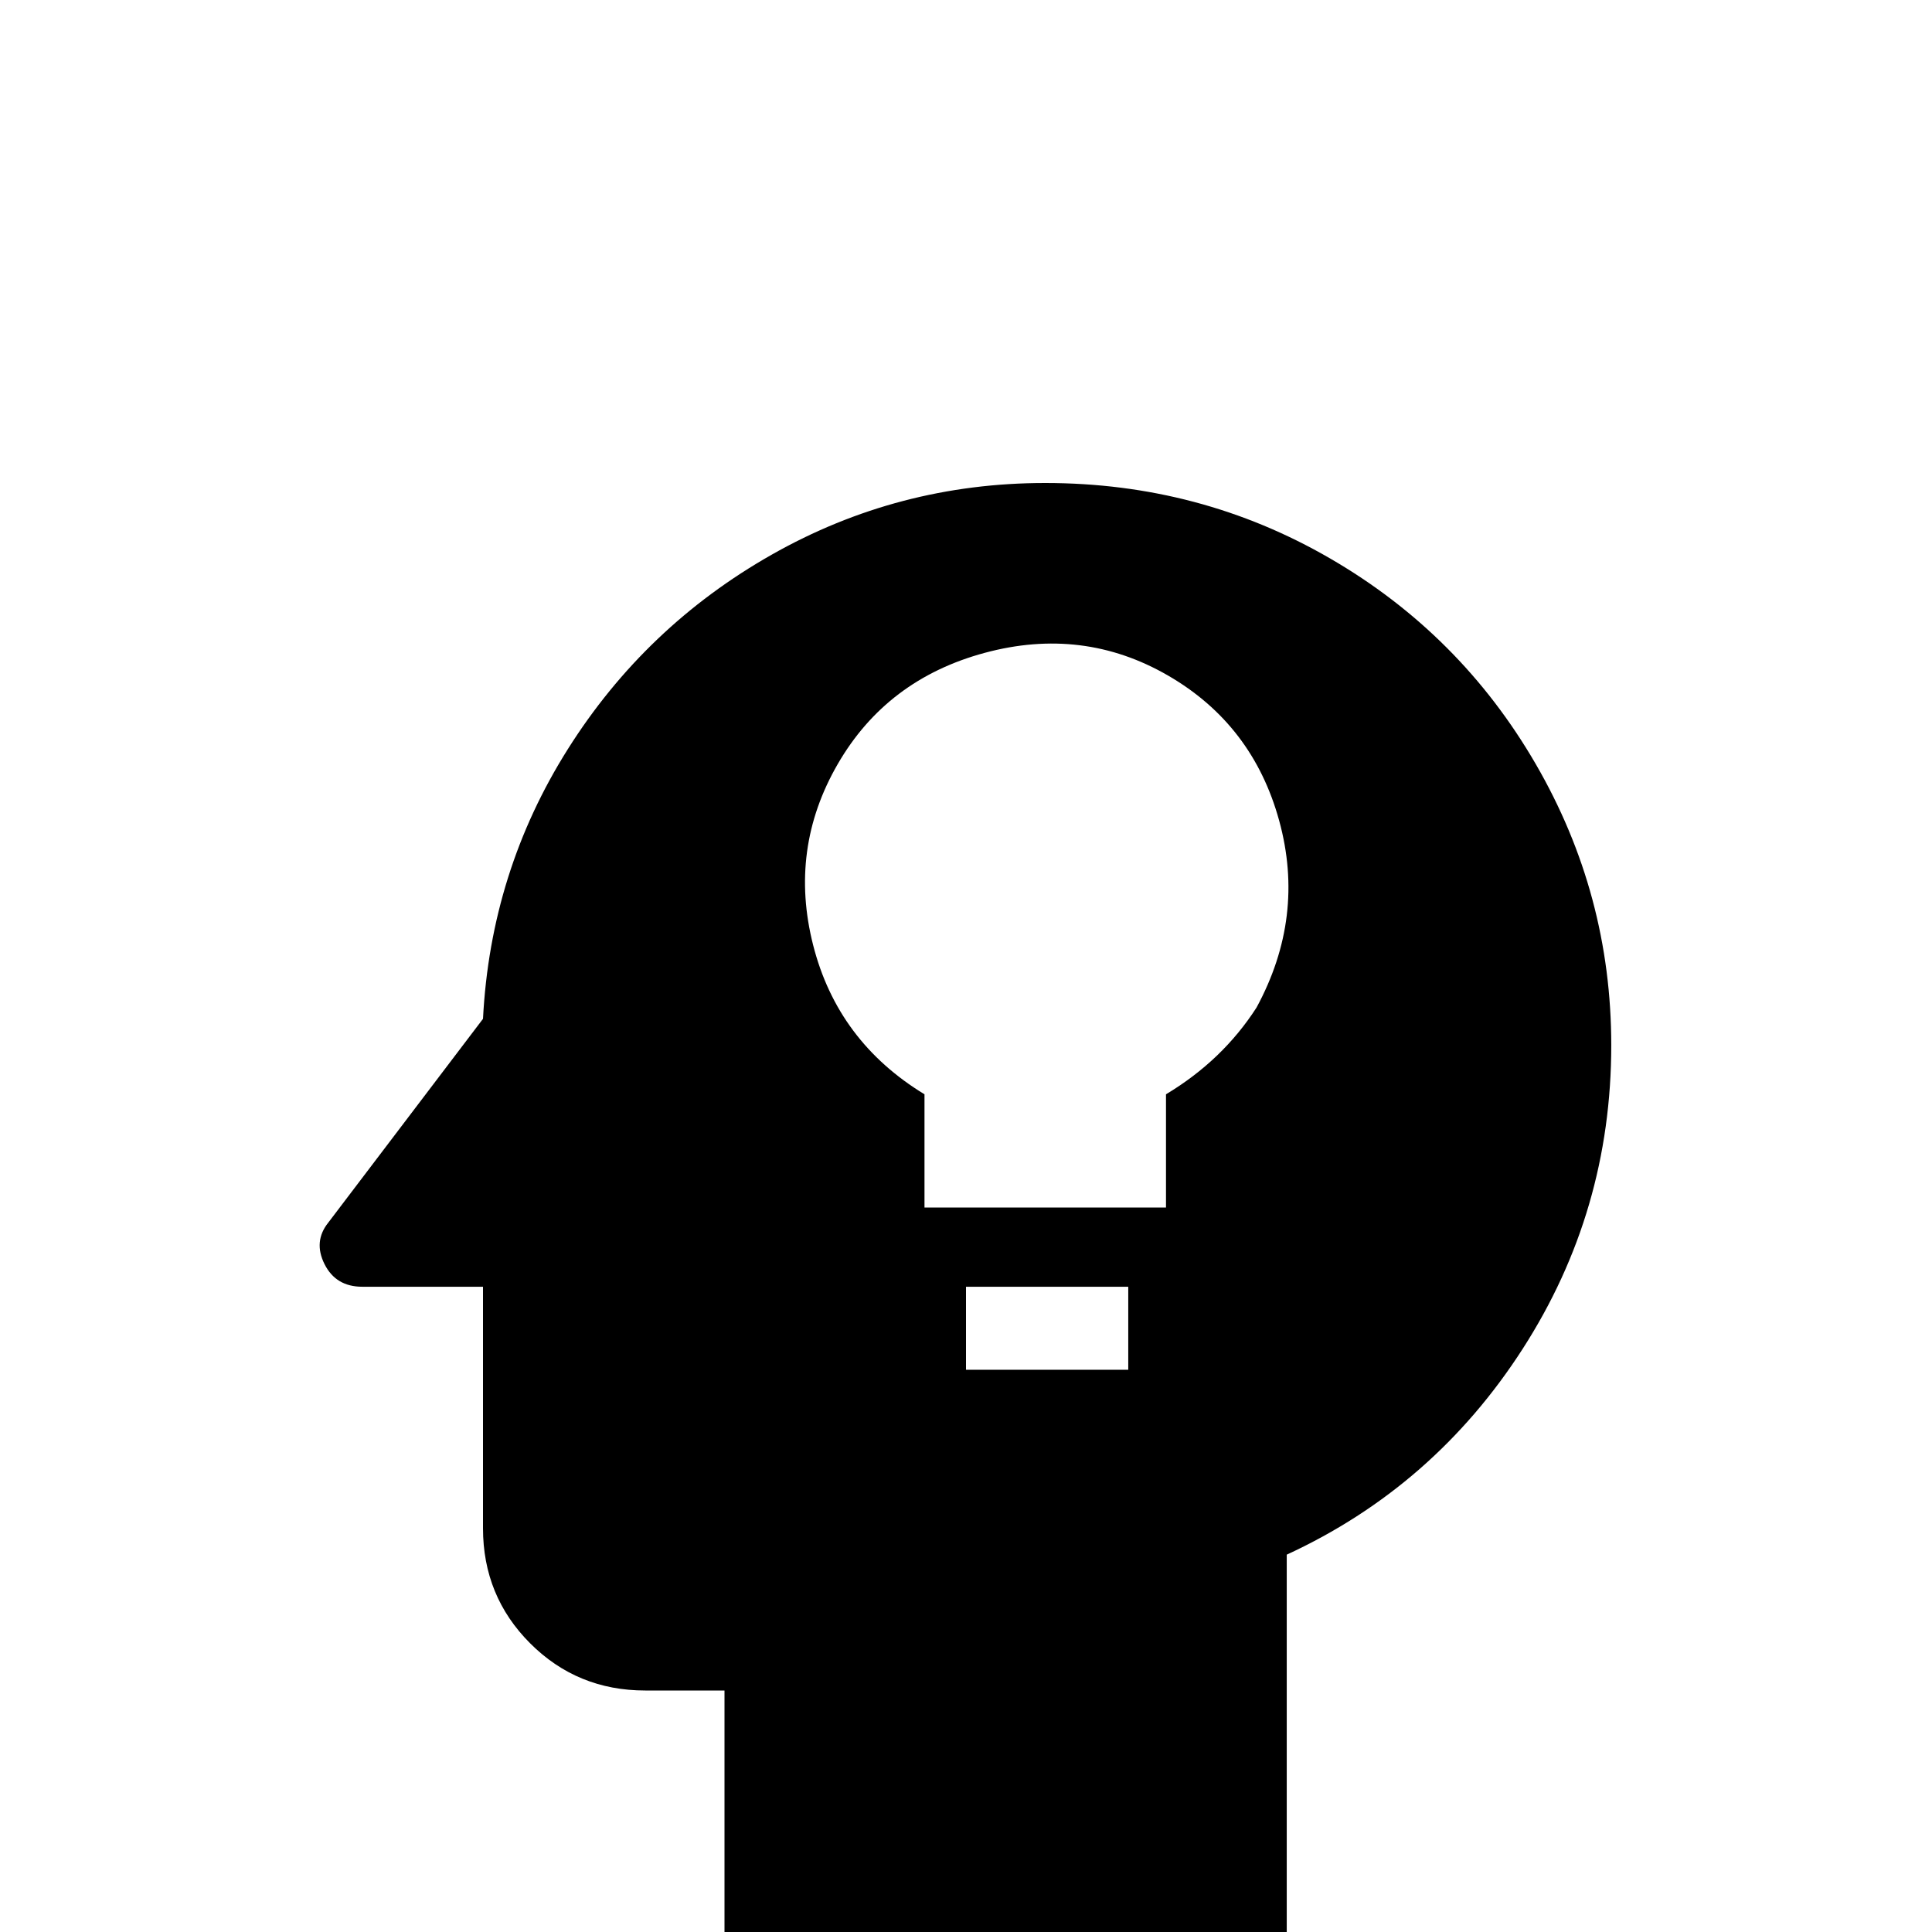 <svg xmlns="http://www.w3.org/2000/svg" viewBox="0 -512 512 512">
	<path fill="#000000" d="M277 -384Q238 -384 204.5 -365Q171 -346 150.5 -313.5Q130 -281 128 -242L87 -188Q83 -183 86 -177Q89 -171 96 -171H128V-107Q128 -89 140.5 -76.5Q153 -64 171 -64H192V0H341V-100Q380 -118 403.5 -154.5Q427 -191 427 -235Q427 -275 407 -309.5Q387 -344 352.5 -364Q318 -384 277 -384ZM299 -149H256V-171H299ZM333 -245Q324 -231 309 -222V-192H245V-222Q222 -236 215.5 -261.5Q209 -287 222 -309.5Q235 -332 261 -339Q287 -346 309.5 -333Q332 -320 339 -294.5Q346 -269 333 -245Z"/>
</svg>
